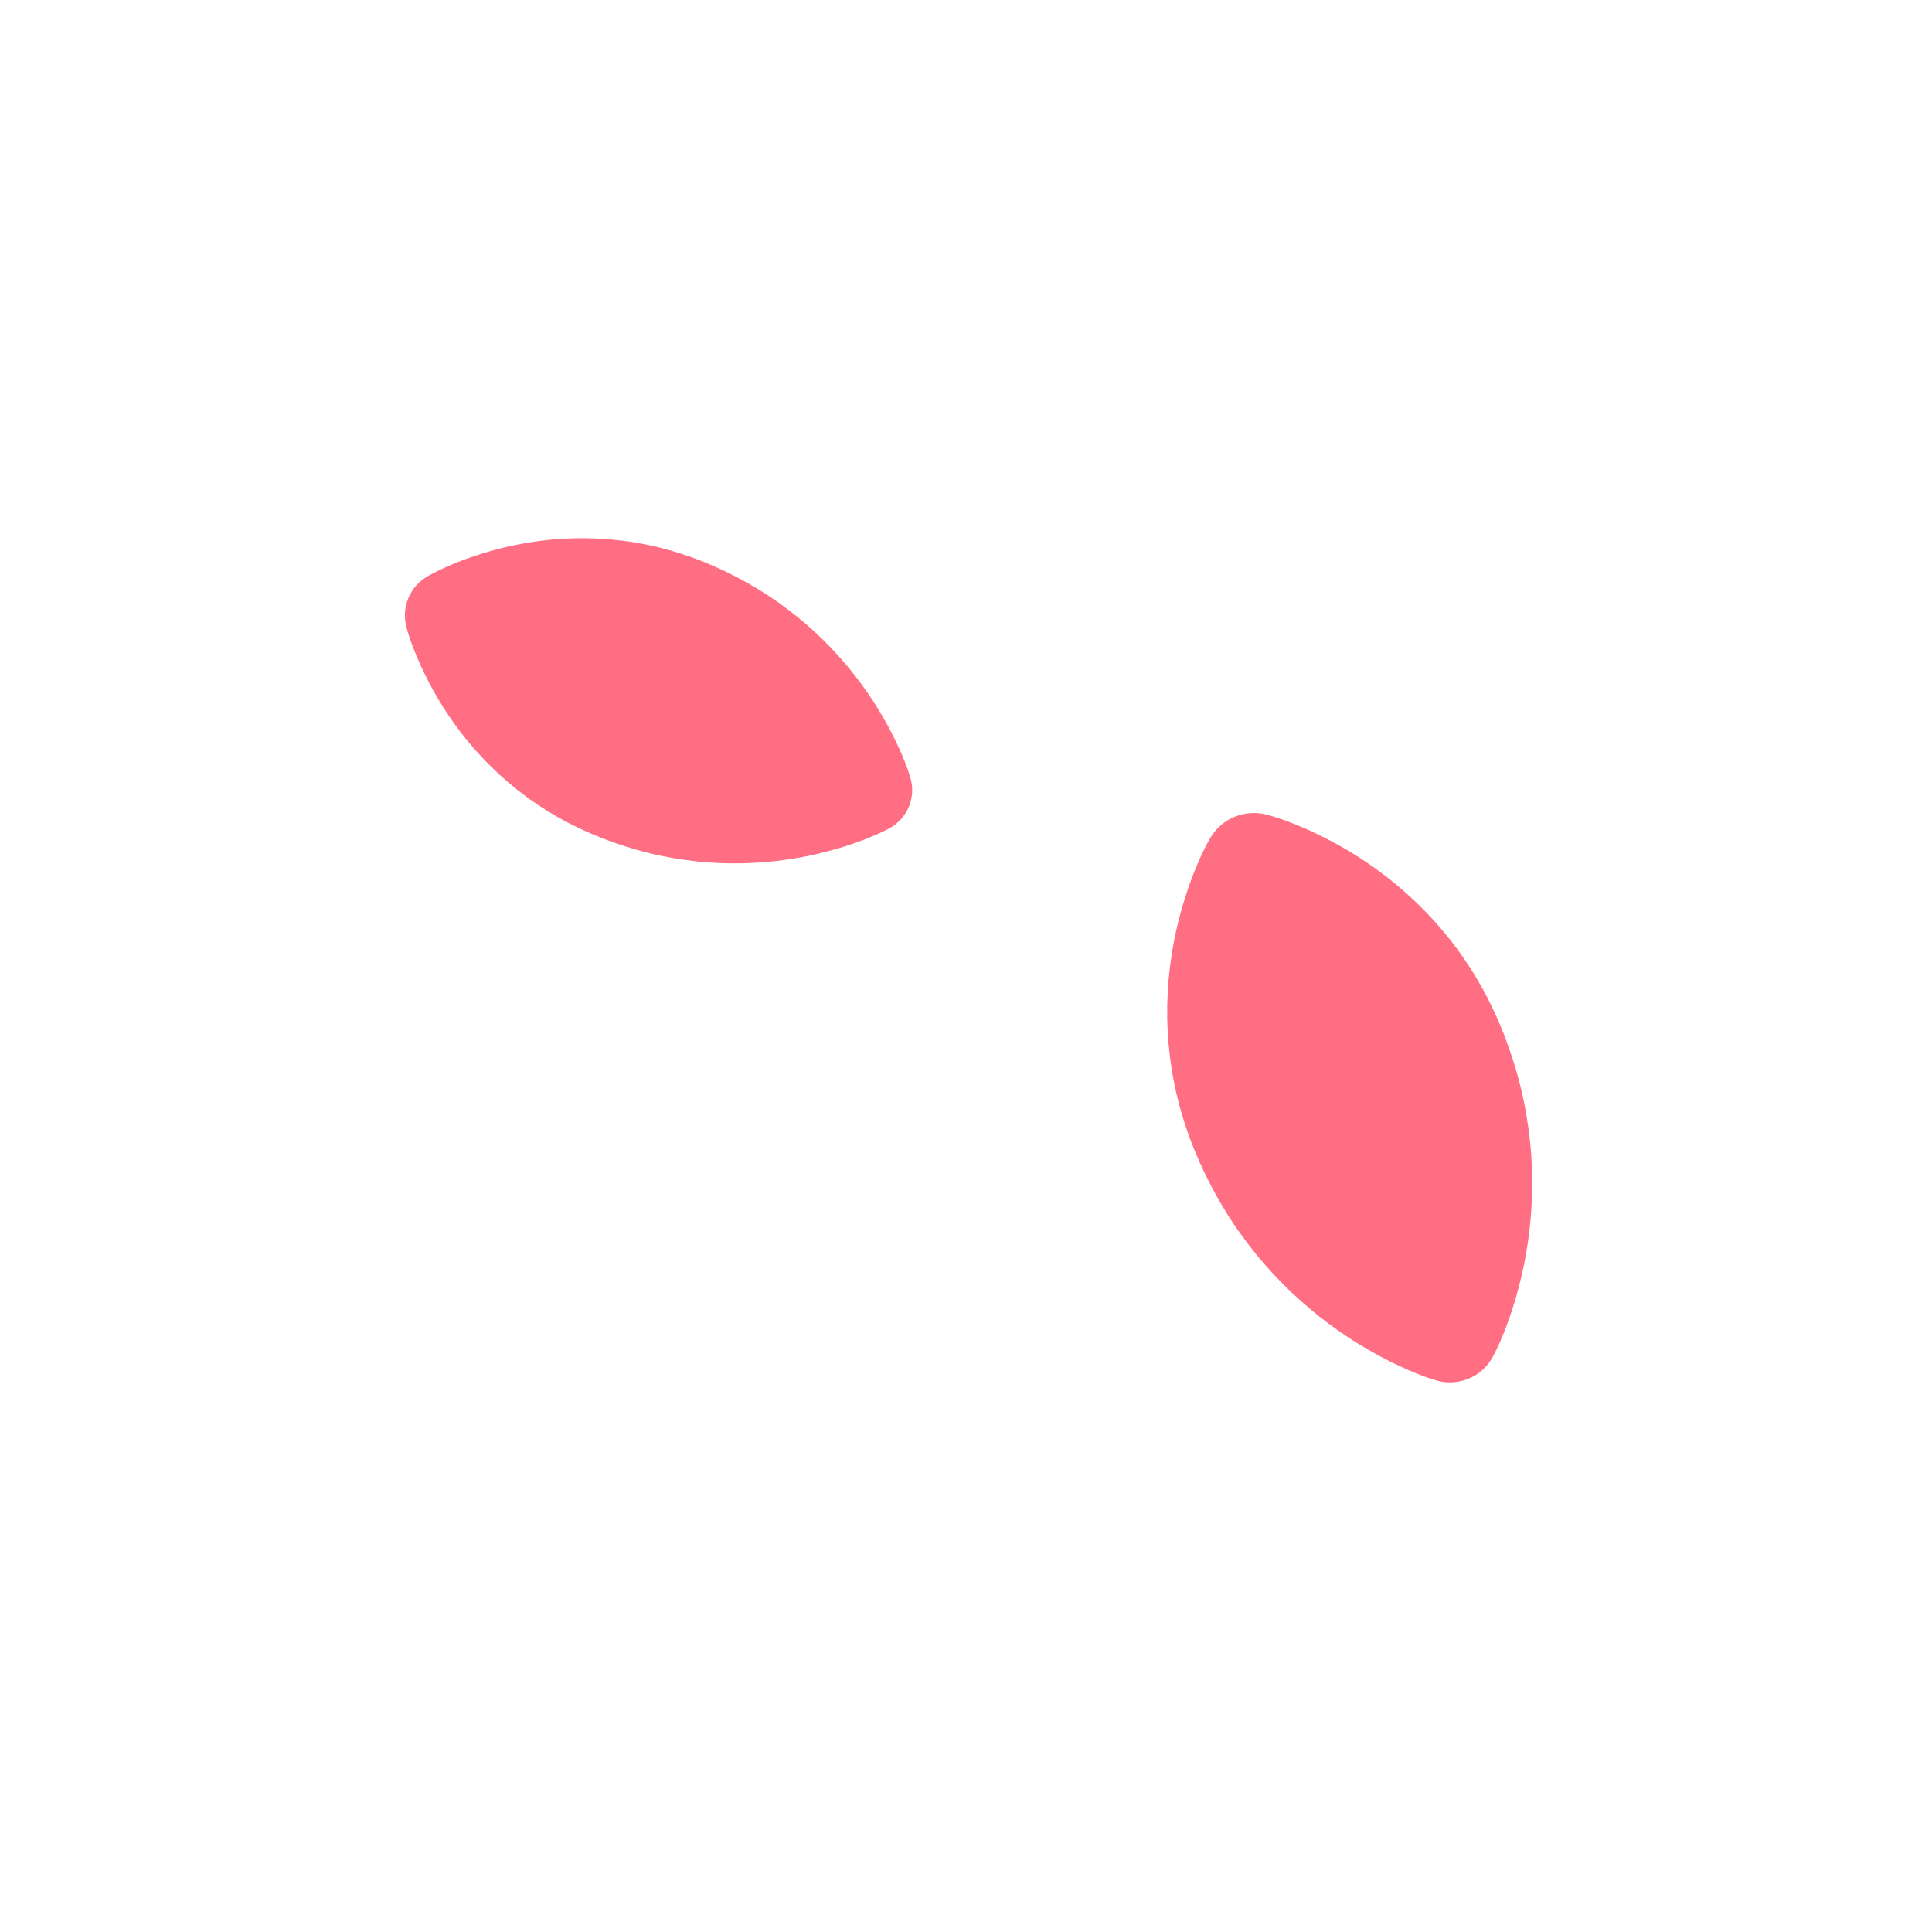 <?xml version="1.0" encoding="iso-8859-1"?>
<!-- Generator: Adobe Illustrator 18.1.0, SVG Export Plug-In . SVG Version: 6.00 Build 0)  -->
<!DOCTYPE svg PUBLIC "-//W3C//DTD SVG 1.1//EN" "http://www.w3.org/Graphics/SVG/1.1/DTD/svg11.dtd">
<svg version="1.1" xmlns="http://www.w3.org/2000/svg" xmlns:xlink="http://www.w3.org/1999/xlink" x="0px" y="0px"
	 viewBox="0 0 512 512" enable-background="new 0 0 512 512" xml:space="preserve">
<g id="Layer_6">
	<path fill="#FF6E83" d="M336.069,215.992c0,0,0.232,0.068,0.68,0.199c0.442,0.134,1.137,0.316,1.937,0.598
		c0.831,0.269,1.827,0.613,2.935,1.044c1.154,0.412,2.372,0.93,3.738,1.51c2.736,1.158,5.803,2.67,9.129,4.485
		c3.309,1.822,6.764,3.993,10.226,6.49c6.931,4.991,13.773,11.332,19.588,18.759c5.878,7.4,10.683,15.905,14.212,24.941
		c1.762,4.519,3.254,9.151,4.407,13.843c1.178,4.681,1.973,9.439,2.505,14.143c1.03,9.422,0.711,18.75-0.51,27.14
		c-0.617,4.198-1.405,8.139-2.383,11.748c-0.484,1.803-0.902,3.475-1.451,5.089c-0.496,1.592-0.968,3.062-1.495,4.431
		c-0.249,0.678-0.484,1.32-0.705,1.925c-0.254,0.618-0.492,1.197-0.713,1.735c-0.422,1.069-0.861,2.011-1.206,2.771
		c-0.326,0.752-0.667,1.366-0.857,1.763c-0.202,0.402-0.306,0.61-0.306,0.61c-2.913,5.799-9.594,8.455-15.58,6.497
		c0,0-0.221-0.072-0.649-0.212c-0.416-0.145-1.093-0.334-1.856-0.632c-0.783-0.289-1.761-0.641-2.817-1.093
		c-0.538-0.222-1.117-0.46-1.735-0.715c-0.585-0.268-1.207-0.552-1.864-0.853c-1.344-0.589-2.72-1.287-4.2-2.056
		c-1.533-0.746-3.015-1.626-4.637-2.551c-3.253-1.845-6.607-4.059-10.024-6.574c-6.821-5.037-13.672-11.374-19.642-18.736
		c-2.968-3.688-5.79-7.601-8.286-11.732c-2.522-4.12-4.763-8.44-6.734-12.872c-3.937-8.866-6.598-18.265-7.72-27.649
		c-1.185-9.357-0.875-18.681,0.456-27.118c0.662-4.217,1.551-8.199,2.585-11.833c1.051-3.64,2.135-6.883,3.237-9.642
		c0.55-1.379,1.038-2.609,1.558-3.718c0.473-1.09,0.93-2.04,1.323-2.82c0.363-0.767,0.722-1.389,0.938-1.797
		c0.223-0.411,0.337-0.623,0.337-0.623C323.559,216.821,330.122,214.252,336.069,215.992z M107.78,166.461
		c0,0,0.06,0.206,0.177,0.606c0.119,0.394,0.282,1.013,0.533,1.726c0.24,0.74,0.546,1.628,0.93,2.615
		c0.367,1.028,0.829,2.113,1.345,3.33c1.031,2.438,2.379,5.17,3.996,8.133c1.623,2.948,3.558,6.026,5.782,9.111
		c4.447,6.175,10.096,12.271,16.713,17.452c6.593,5.236,14.17,9.518,22.221,12.662c4.026,1.57,8.153,2.899,12.333,3.926
		c4.17,1.05,8.41,1.758,12.601,2.232c8.395,0.917,16.705,0.633,24.18-0.455c3.74-0.55,7.251-1.251,10.467-2.123
		c1.606-0.432,3.096-0.803,4.534-1.292c1.418-0.442,2.728-0.863,3.948-1.332c0.604-0.222,1.176-0.431,1.715-0.629
		c0.55-0.226,1.066-0.438,1.546-0.635c0.952-0.376,1.792-0.767,2.469-1.075c0.67-0.29,1.217-0.594,1.571-0.764
		c0.359-0.18,0.544-0.273,0.544-0.273c5.016-2.514,7.58-8.384,5.789-13.881c0,0-0.064-0.197-0.188-0.578
		c-0.129-0.371-0.298-0.974-0.563-1.654c-0.258-0.698-0.571-1.569-0.974-2.51c-0.198-0.48-0.41-0.995-0.637-1.546
		c-0.239-0.521-0.492-1.075-0.76-1.661c-0.525-1.197-1.147-2.424-1.831-3.742c-0.665-1.366-1.449-2.686-2.273-4.131
		c-1.644-2.898-3.616-5.886-5.857-8.93c-4.487-6.077-10.134-12.181-16.693-17.5c-3.286-2.644-6.772-5.158-10.453-7.382
		c-3.671-2.247-7.519-4.244-11.468-6c-7.899-3.508-16.273-5.878-24.633-6.878c-8.337-1.055-16.644-0.779-24.16,0.406
		c-3.757,0.59-7.305,1.381-10.542,2.303c-3.243,0.936-6.133,1.902-8.59,2.884c-1.228,0.49-2.324,0.925-3.312,1.388
		c-0.971,0.422-1.817,0.828-2.512,1.179c-0.683,0.323-1.238,0.644-1.601,0.836c-0.366,0.198-0.555,0.301-0.555,0.301
		C108.713,155.207,106.169,160.948,107.78,166.461z"/>
</g>
<g id="Layer_1">
</g>
</svg>

